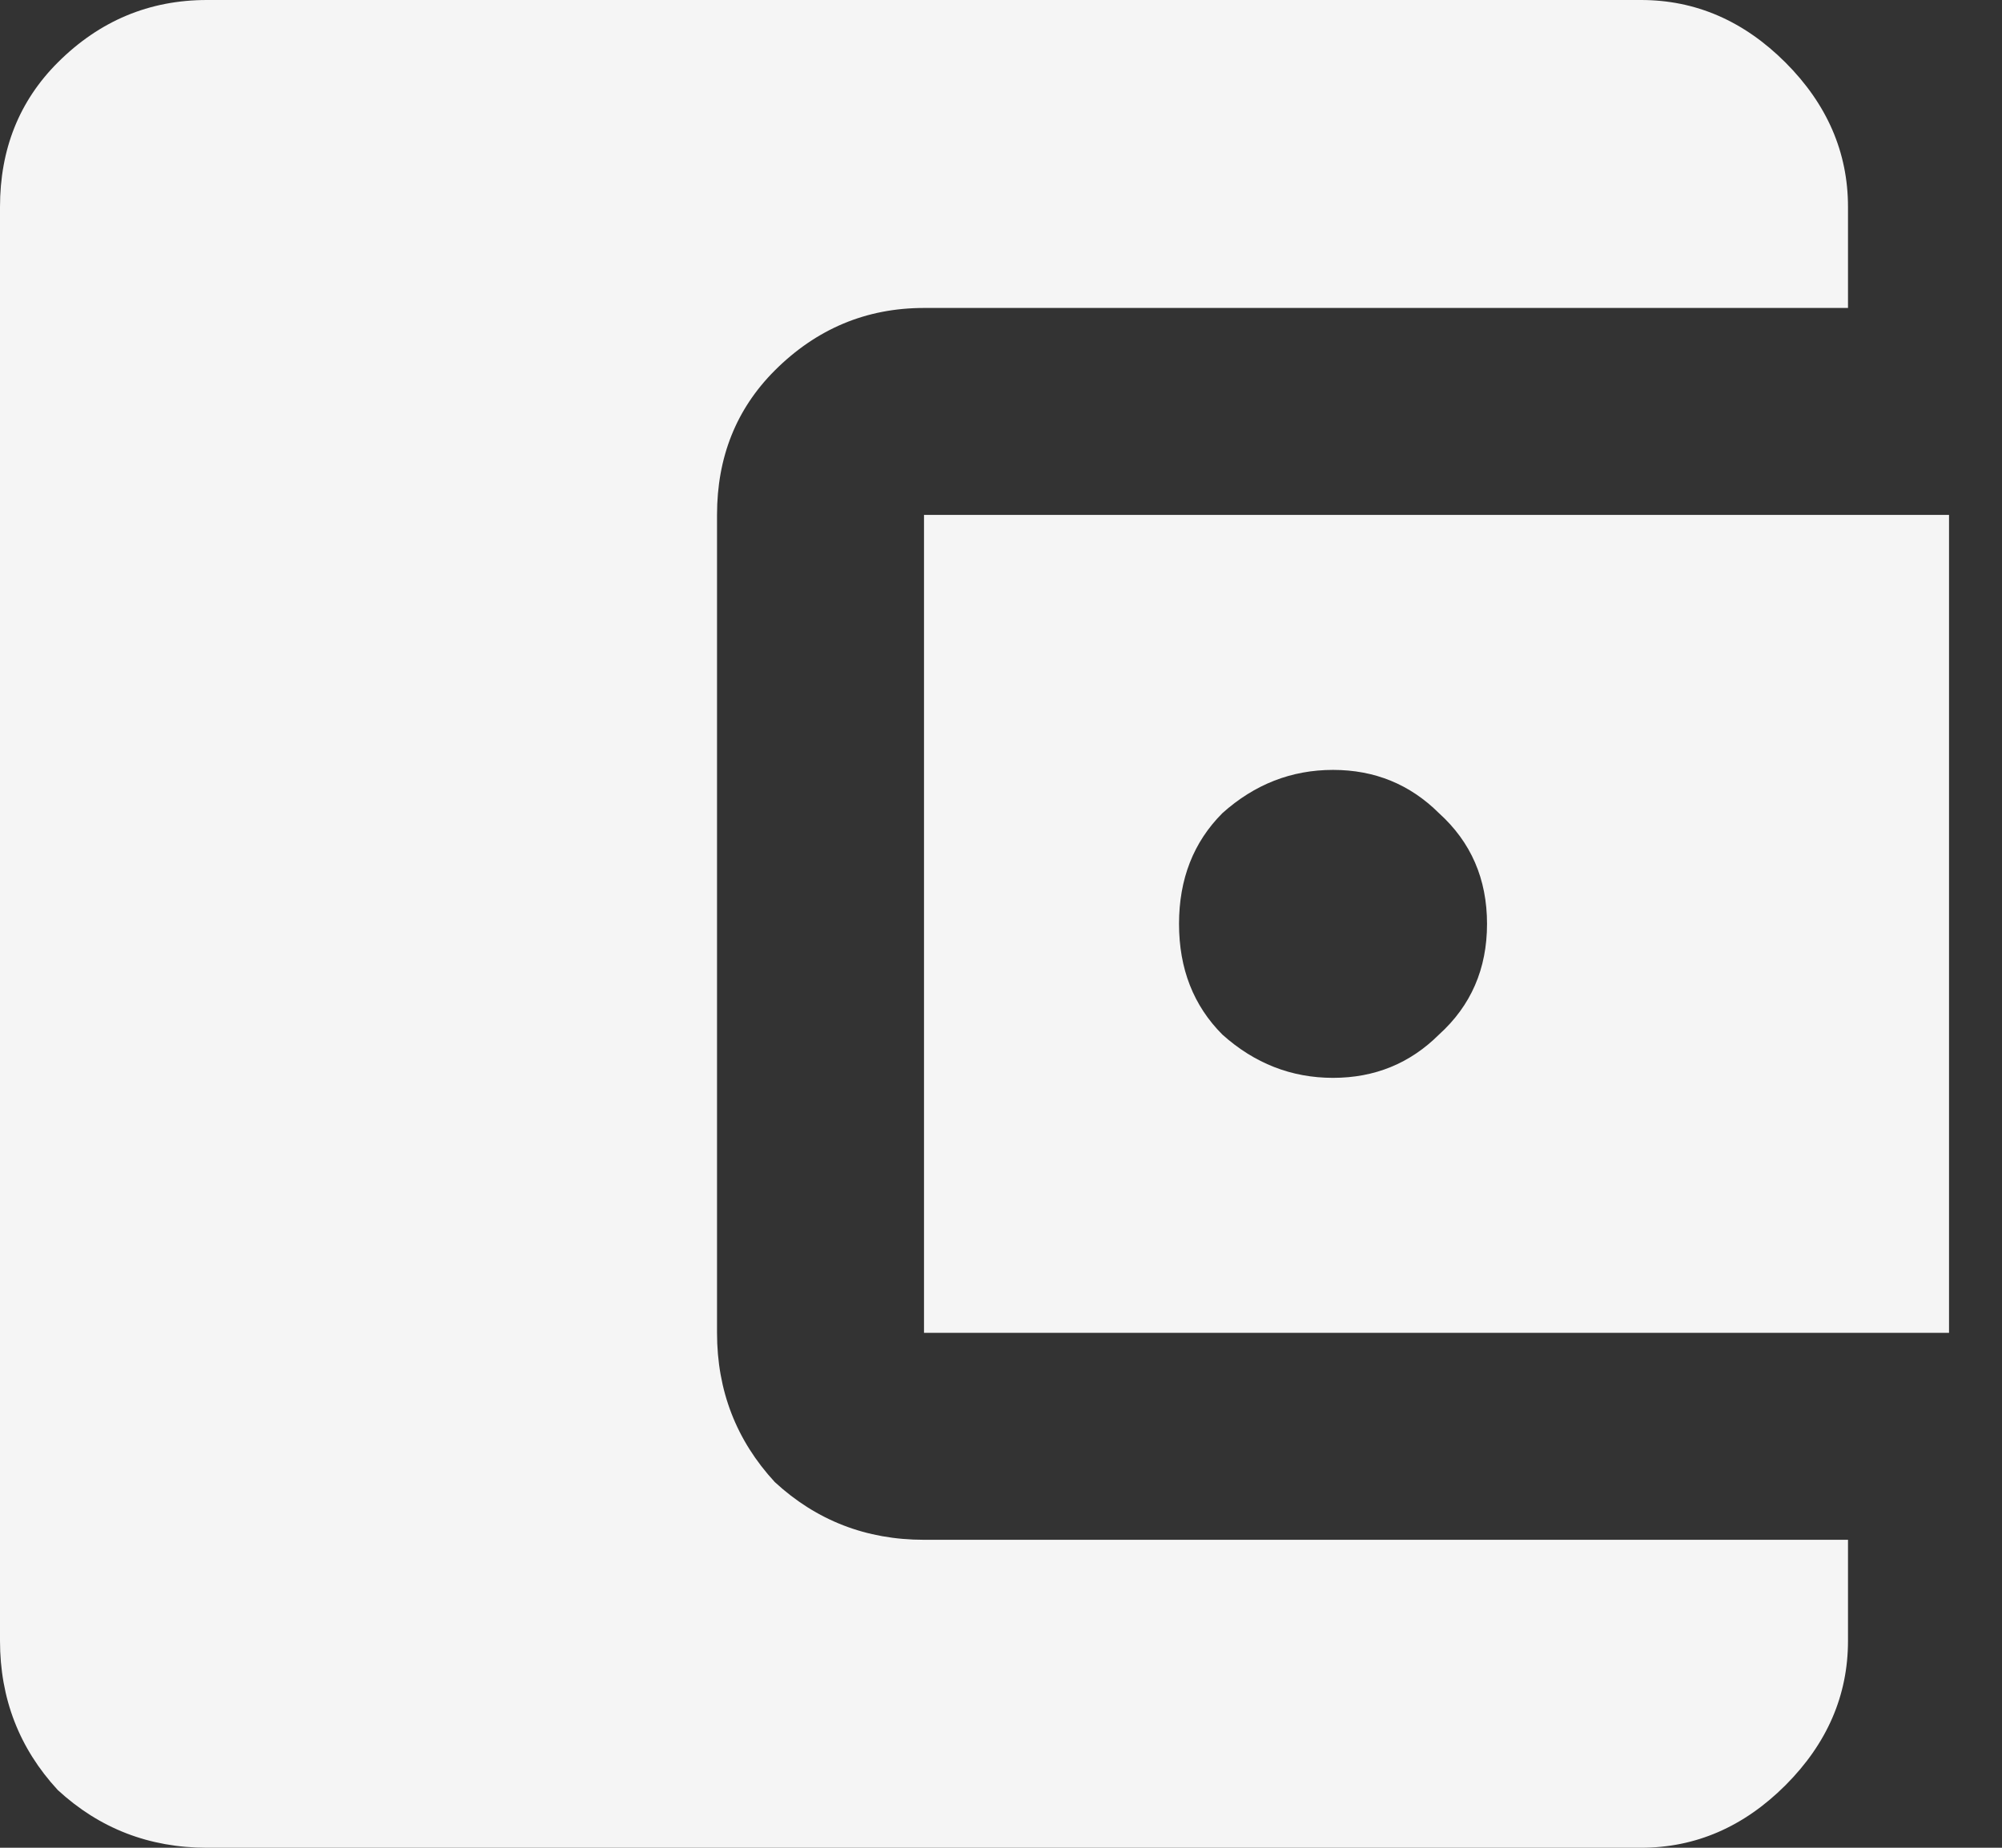 <svg width="26" height="24" viewBox="0 0 26 24" fill="none" xmlns="http://www.w3.org/2000/svg">
<rect x="0" y="0" width="26" height="24" fill="#333333" stroke="none"/>
<path d="M15.875 13.438C16.292 13.812 16.771 14 17.312 14C17.854 14 18.312 13.812 18.688 13.438C19.104 13.062 19.312 12.583 19.312 12C19.312 11.417 19.104 10.938 18.688 10.562C18.312 10.188 17.854 10 17.312 10C16.771 10 16.292 10.188 15.875 10.562C15.5 10.938 15.312 11.417 15.312 12C15.312 12.583 15.5 13.062 15.875 13.438ZM12 17.312V6.688H25.312V17.312H12ZM24 20V21.312C24 22.021 23.729 22.646 23.188 23.188C22.646 23.729 22.021 24 21.312 24H2.688C1.938 24 1.292 23.75 0.75 23.25C0.25 22.708 0 22.062 0 21.312V2.688C0 1.938 0.25 1.312 0.75 0.812C1.292 0.271 1.938 0 2.688 0H21.312C22.021 0 22.646 0.271 23.188 0.812C23.729 1.354 24 1.979 24 2.688V4H12C11.25 4 10.604 4.271 10.062 4.812C9.562 5.312 9.312 5.938 9.312 6.688V17.312C9.312 18.062 9.562 18.708 10.062 19.25C10.604 19.75 11.25 20 12 20H24Z" fill="#F5F5F5"/>
</svg>
